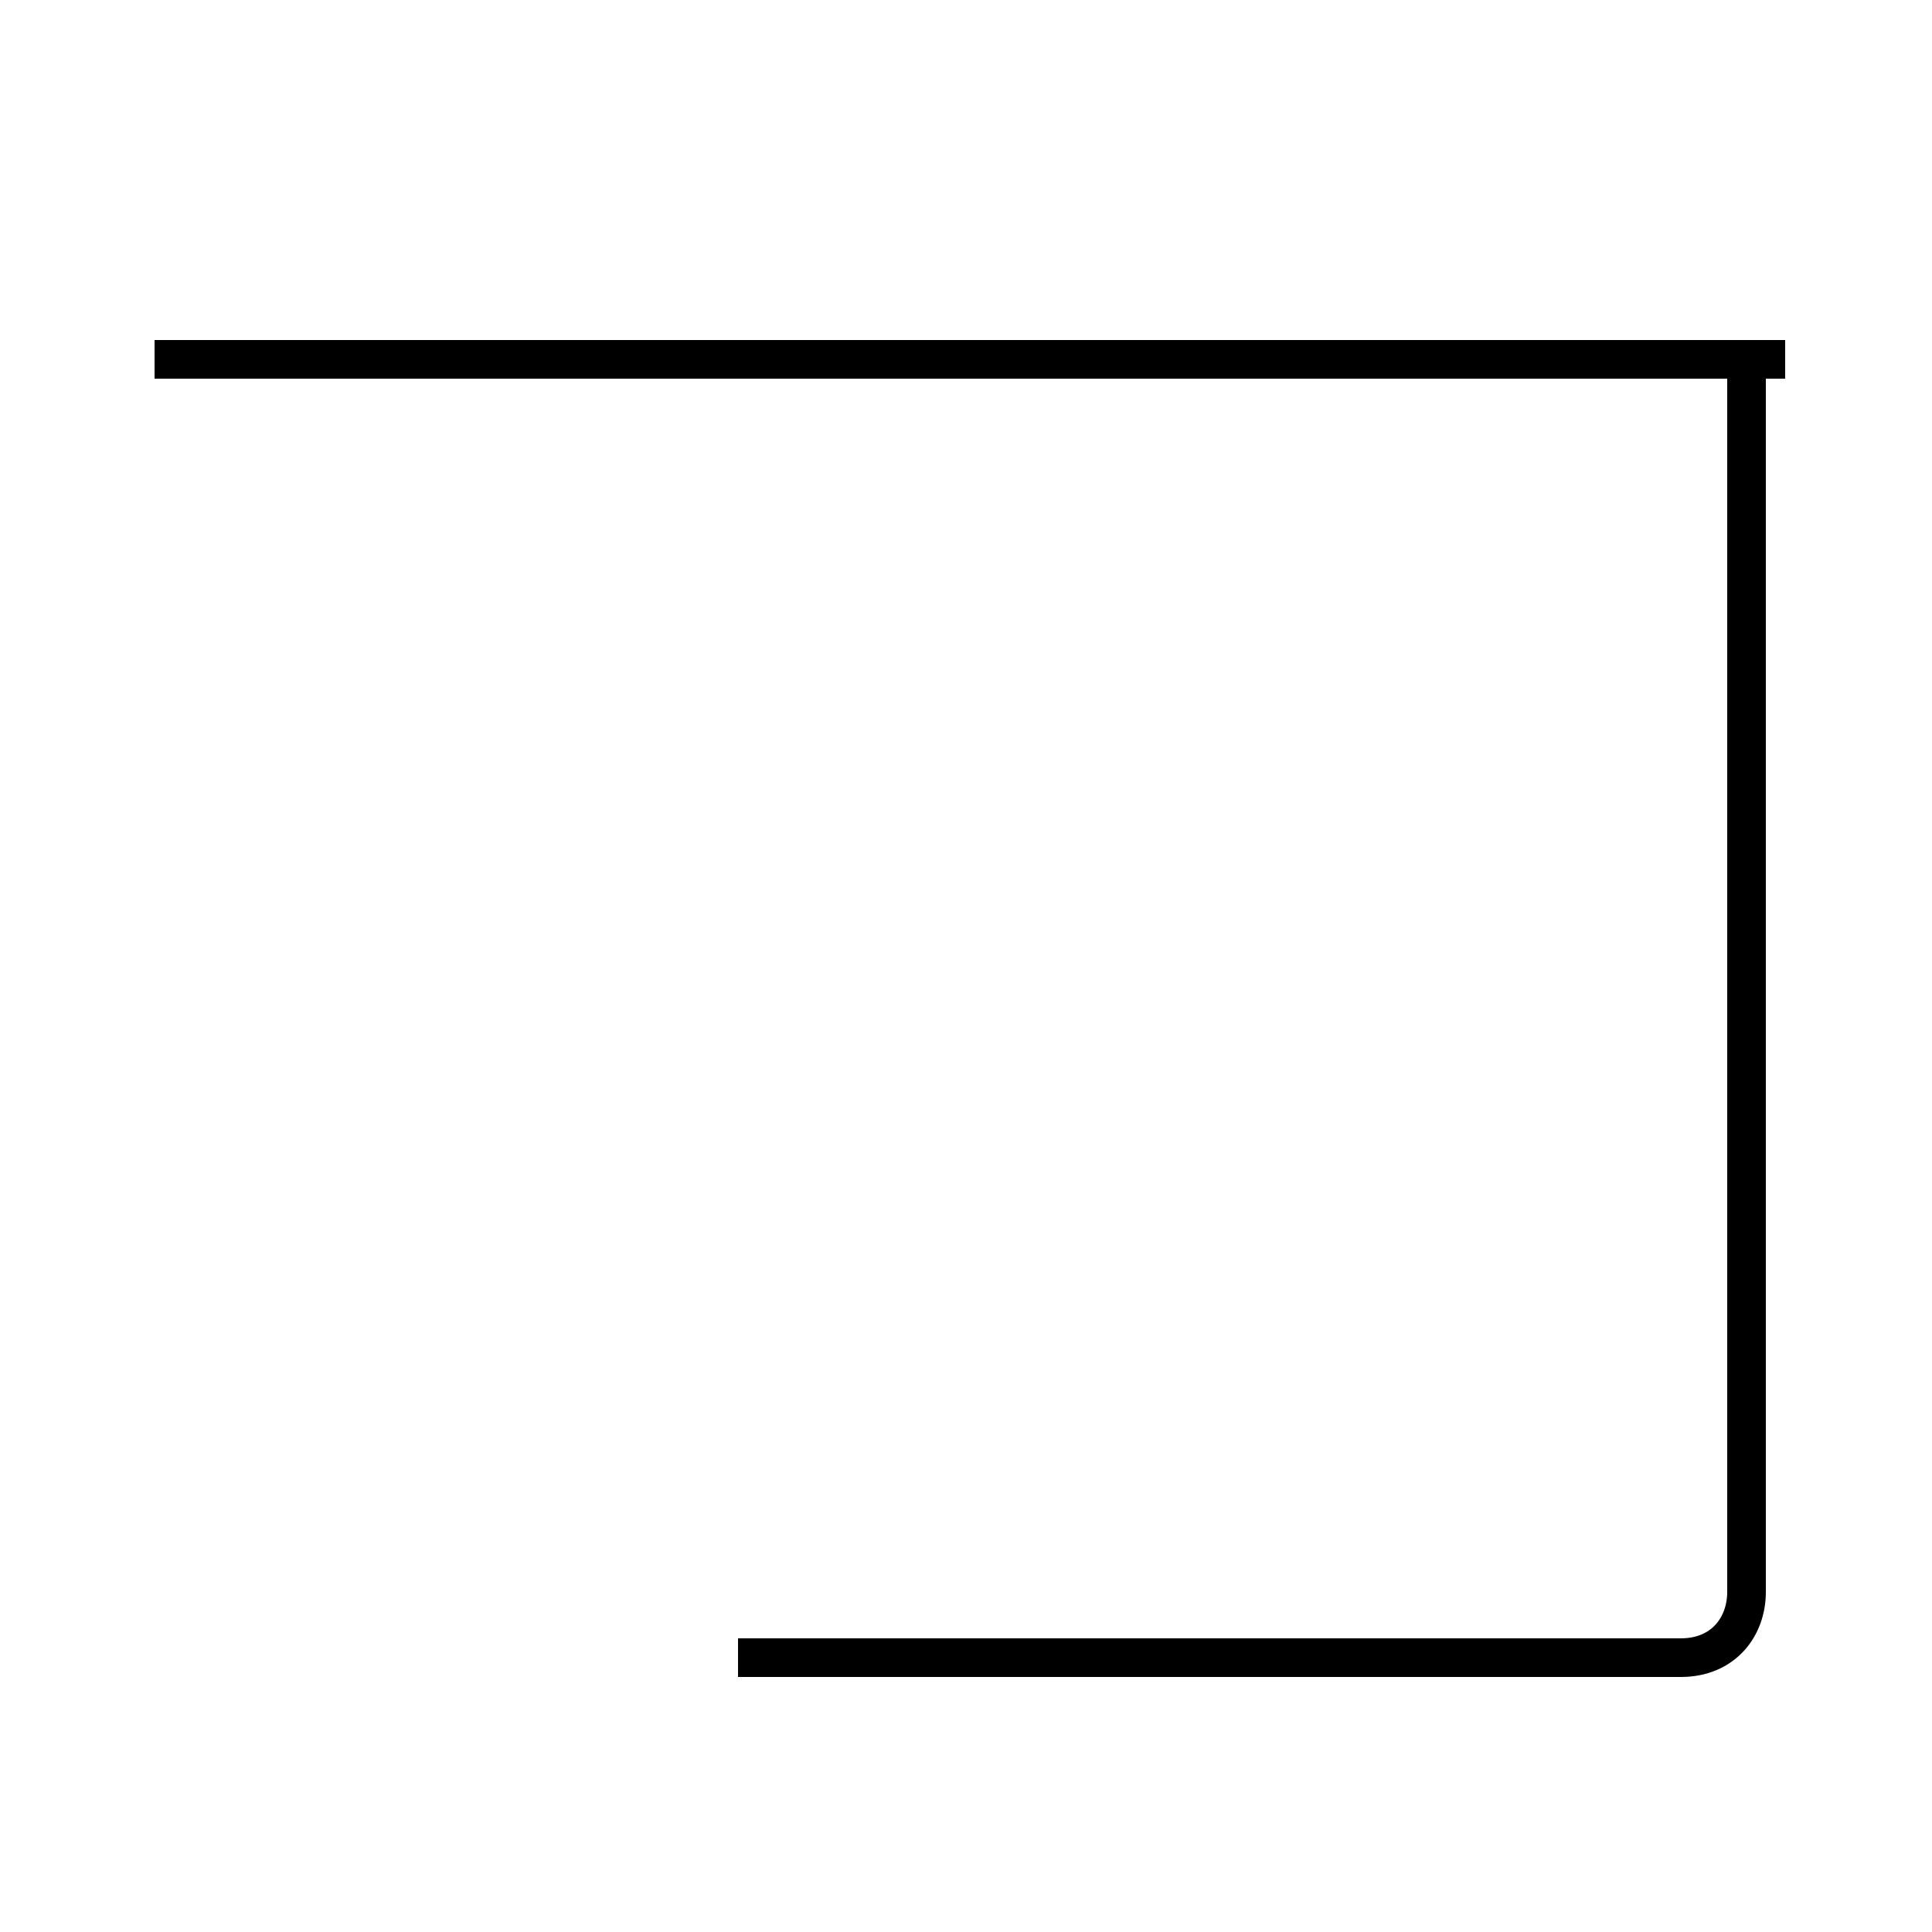<?xml version='1.0' encoding='utf8'?>
<svg viewBox="0.0 -44.0 50.0 50.0" version="1.1" xmlns="http://www.w3.org/2000/svg">
<rect x="0.0" y="-44.0" width="50.0" height="50.0" fill="#808080" stroke="none"/>
<rect x="-1000" y="-1000" width="2000" height="2000" stroke="white" fill="white"/>
<g style="fill:none; stroke:#000000;  stroke-width:1">
<path d="M 46.2 34.7 L 4.0 34.7 M 19.1 1.1 L 43.5 1.1 C 44.6 1.1 45.2 1.9 45.2 2.8 L 45.2 34.7" transform="scale(1, -1)" />
</g>
</svg>